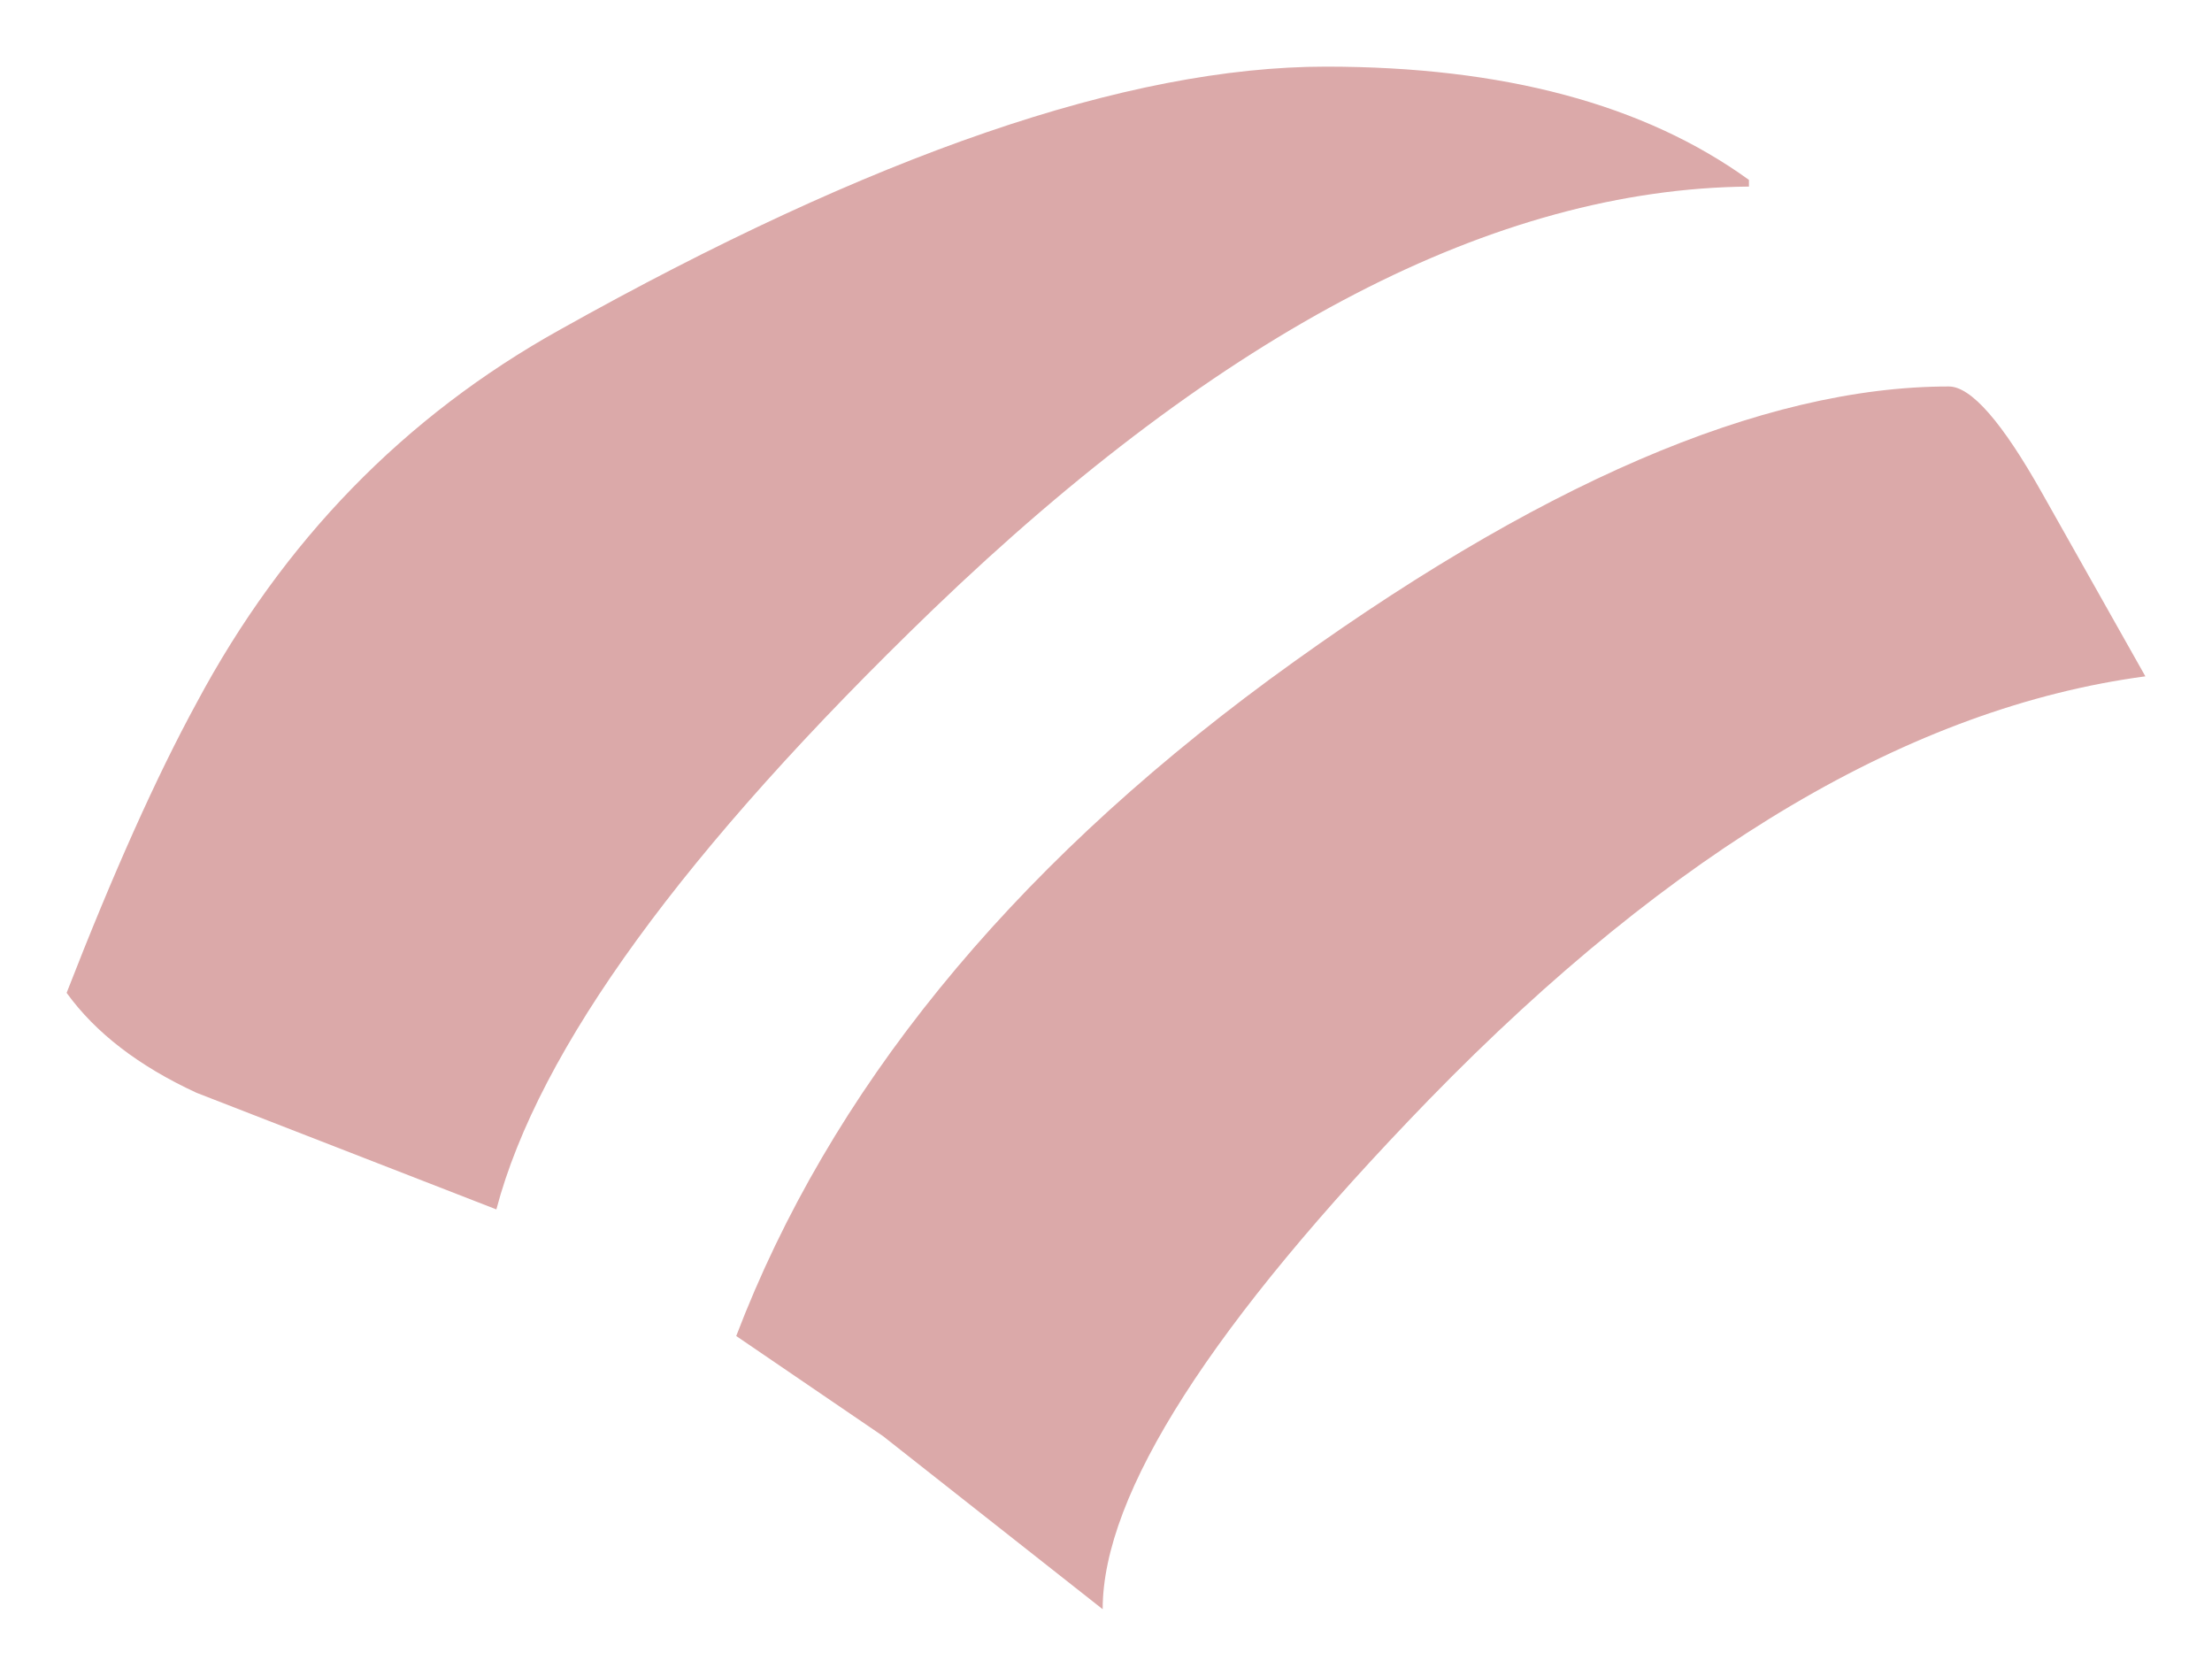 <?xml version="1.0" encoding="UTF-8" standalone="no"?>
<svg xmlns:xlink="http://www.w3.org/1999/xlink" height="25.15px" width="33.2px" xmlns="http://www.w3.org/2000/svg">
  <g transform="matrix(1.0, 0.0, 0.0, 1.0, 1, 1)">
    <path d="M25.25 1.8 Q19.55 1.85 13.0 8.15 7.4 13.55 6.45 17.15 L1.95 15.4 Q0.65 14.8 0.0 13.9 1.05 11.2 1.95 9.55 3.9 5.9 7.4 3.95 14.45 0.0 18.9 0.0 22.9 0.0 25.25 1.7 L25.25 1.8 M20.45 15.5 Q15.55 20.55 15.55 23.15 L12.25 20.55 10.05 19.05 Q12.15 13.55 18.05 9.2 24.05 4.8 28.25 4.8 28.75 4.8 29.65 6.4 L31.2 9.15 Q25.95 9.85 20.45 15.5" fill="#dba9a9" fill-rule="evenodd" stroke="none"/>
  </g>
</svg>